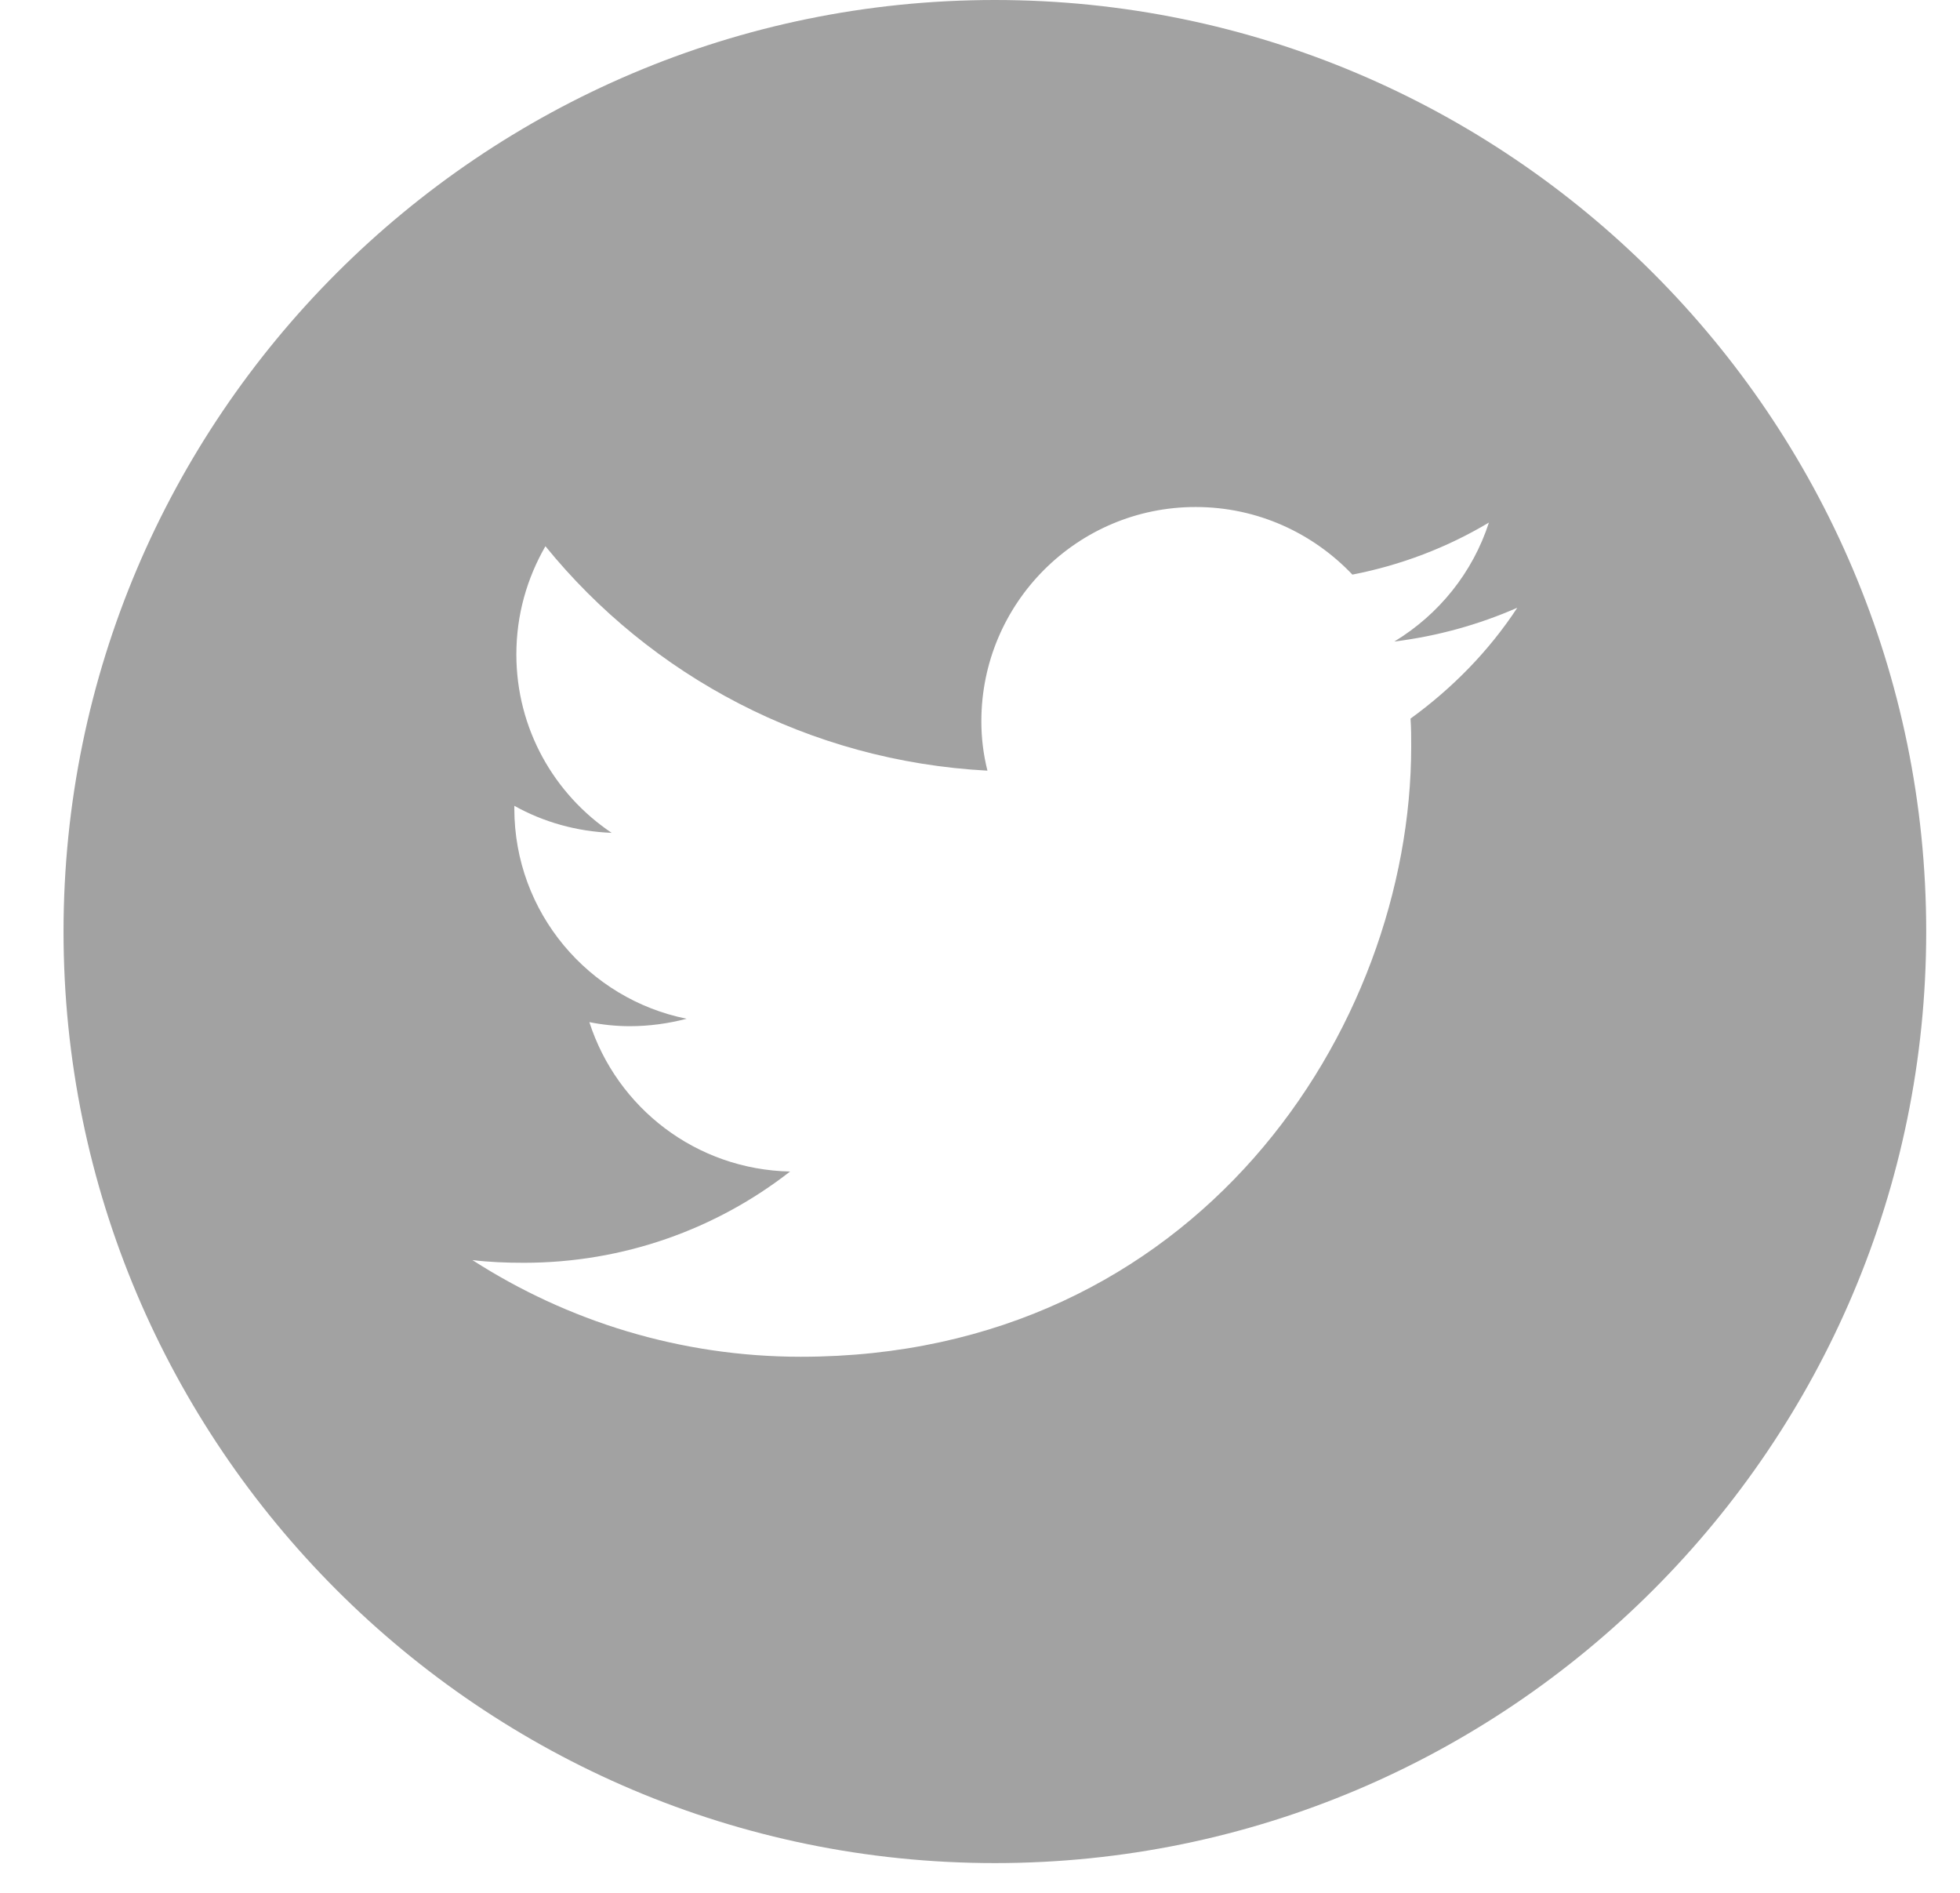 <!-- Generator: Avocode undefined - http://avocode.com -->
<svg height="28" width="29" xmlns:xlink="http://www.w3.org/1999/xlink" xmlns="http://www.w3.org/2000/svg" viewBox="0 0 29 28">
    <path fill="#a2a2a2" fill-rule="evenodd" d="M 14.72 0 C 7.12 0 0.94 6.18 0.94 13.78 C 0.94 21.38 7.12 27.56 14.72 27.56 C 22.32 27.56 28.5 21.38 28.5 13.78 C 28.5 6.18 22.32 0 14.72 0 Z M 20.87 10.63 C 20.88 10.77 20.88 10.9 20.88 11.04 C 20.88 15.23 17.69 20.07 11.85 20.07 C 10.06 20.07 8.39 19.54 6.99 18.64 C 7.24 18.67 7.49 18.68 7.75 18.68 C 9.23 18.68 10.6 18.18 11.69 17.33 C 10.3 17.3 9.13 16.39 8.72 15.12 C 8.92 15.16 9.12 15.18 9.32 15.18 C 9.61 15.18 9.89 15.14 10.16 15.07 C 8.71 14.78 7.61 13.5 7.61 11.96 C 7.61 11.95 7.61 11.93 7.61 11.92 C 8.04 12.16 8.53 12.3 9.05 12.32 C 8.2 11.75 7.64 10.78 7.64 9.68 C 7.64 9.09 7.8 8.55 8.07 8.08 C 9.63 10 11.97 11.26 14.61 11.4 C 14.55 11.16 14.52 10.92 14.52 10.67 C 14.52 8.92 15.94 7.5 17.69 7.5 C 18.61 7.5 19.43 7.89 20.01 8.5 C 20.73 8.36 21.41 8.1 22.03 7.73 C 21.79 8.47 21.29 9.09 20.63 9.49 C 21.27 9.41 21.88 9.24 22.45 8.99 C 22.03 9.63 21.49 10.18 20.87 10.63 Z" />
</svg>